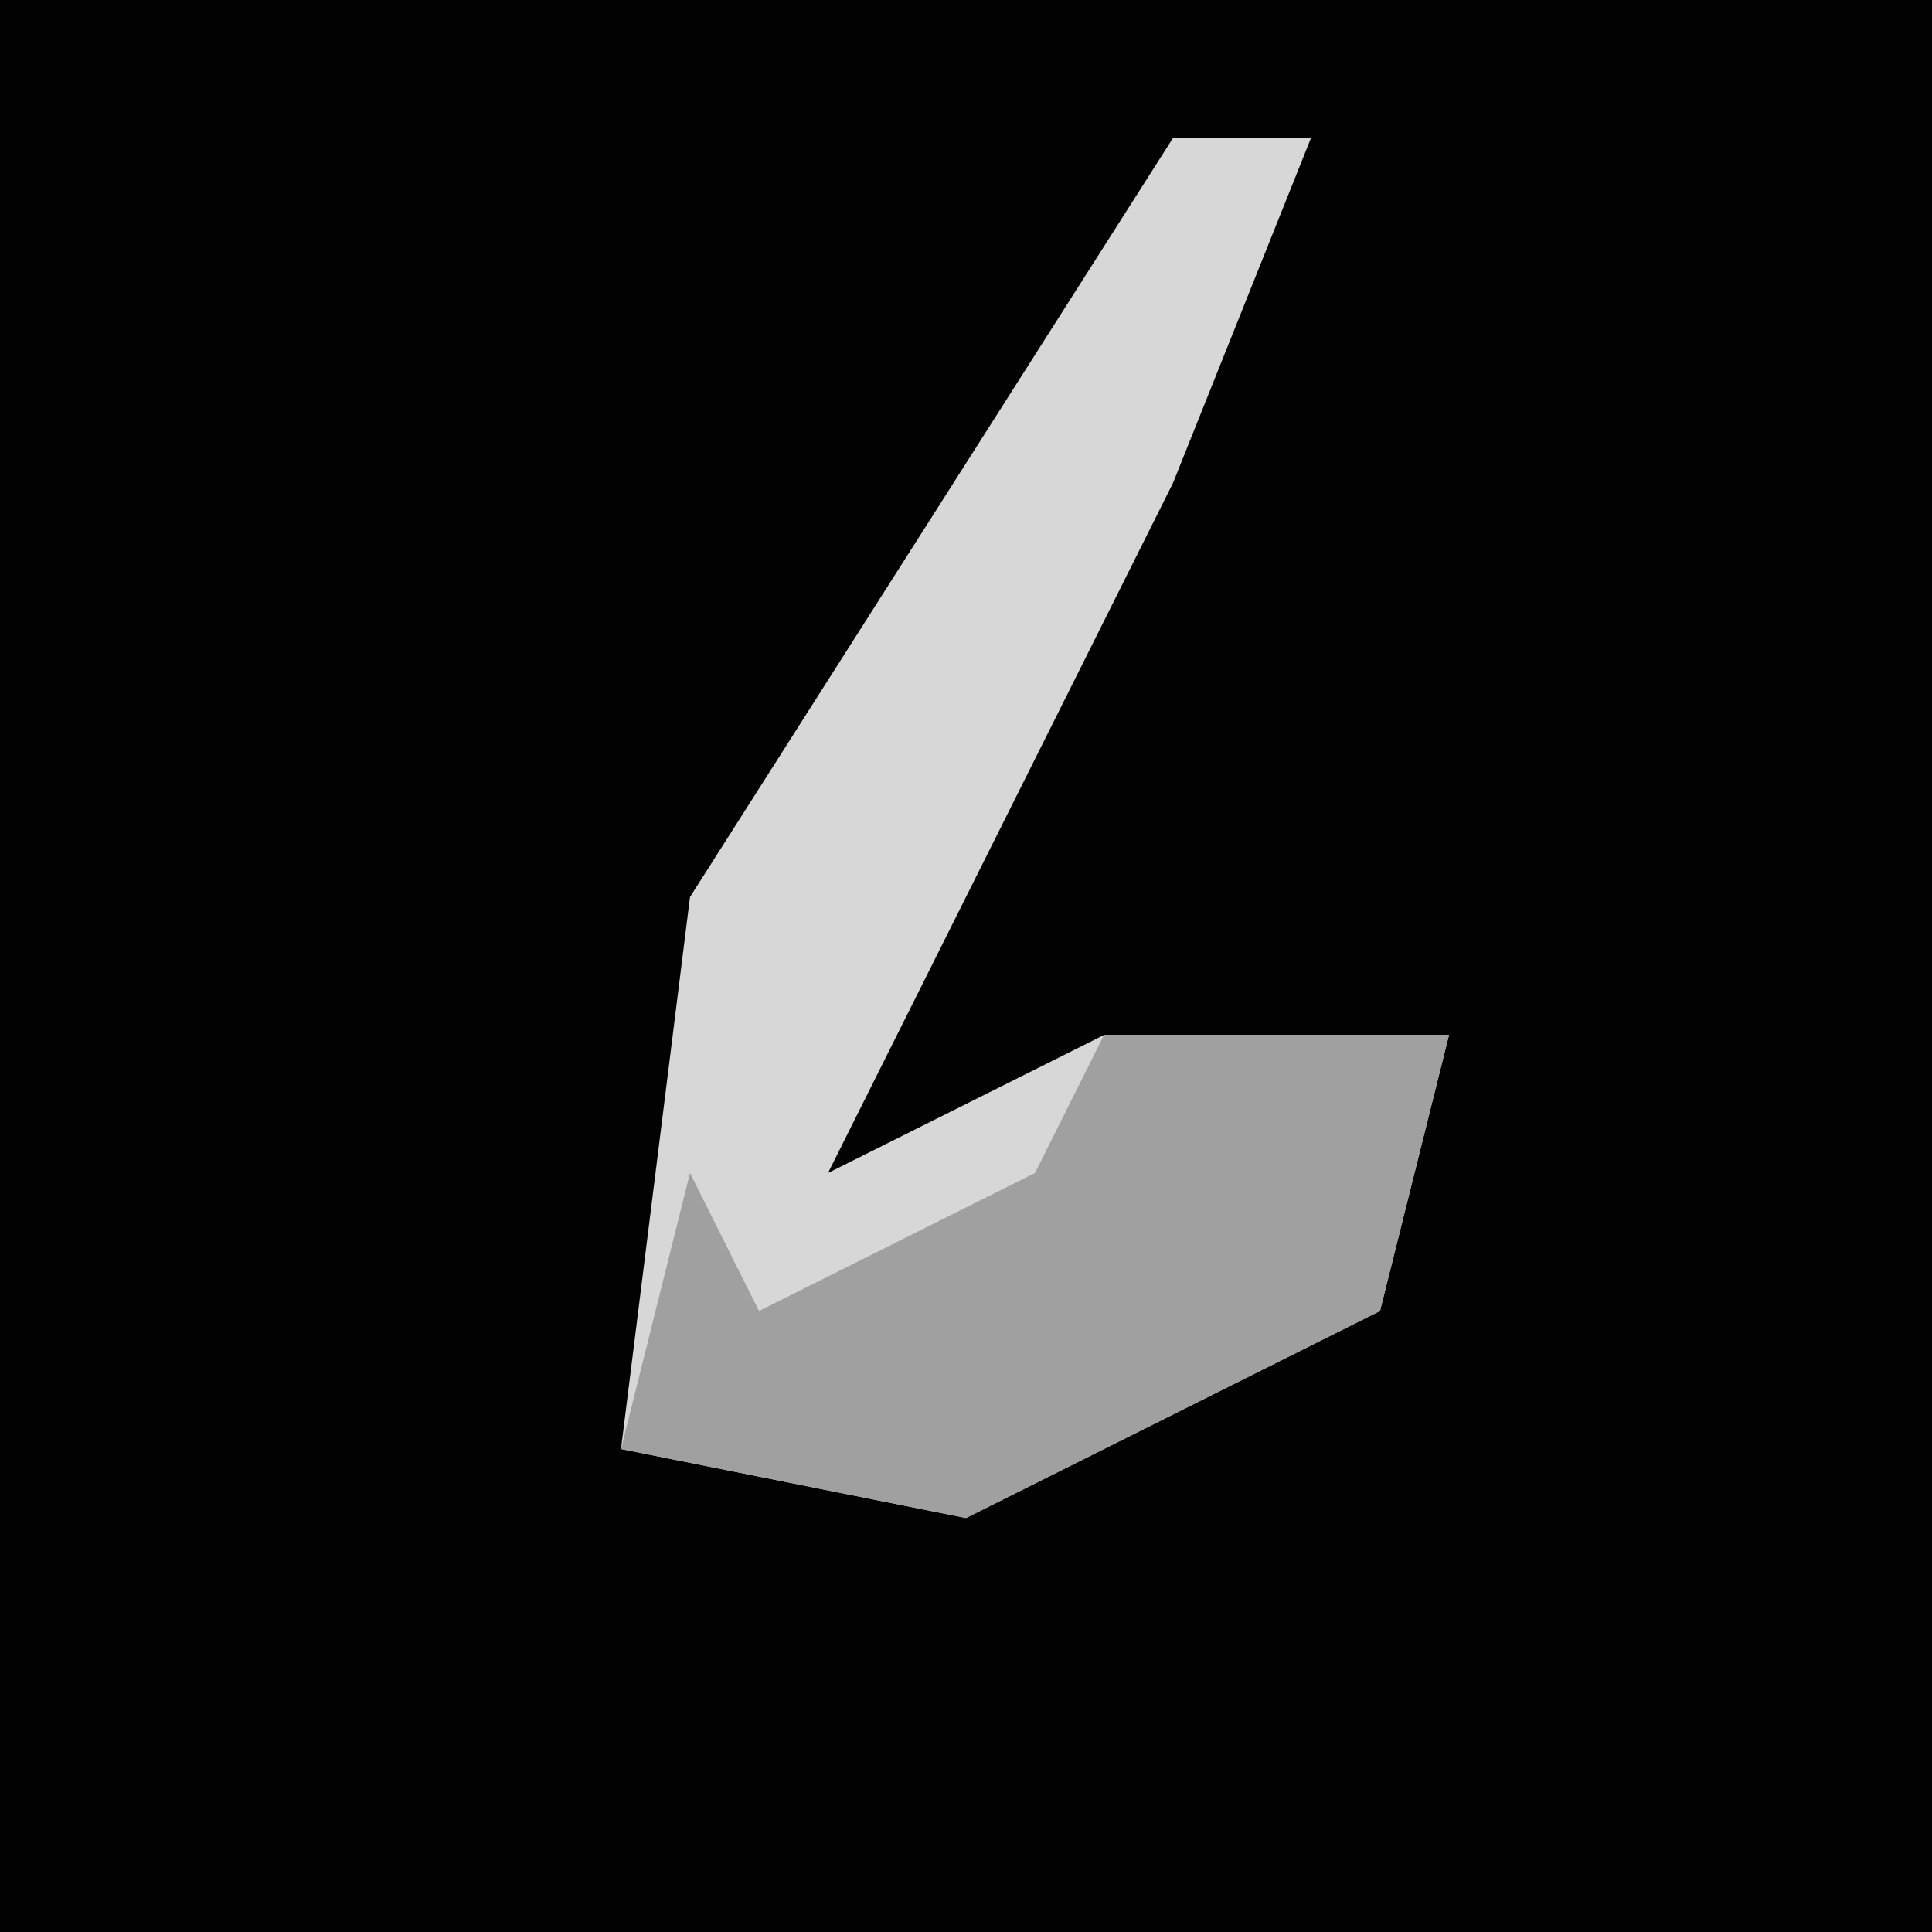 <?xml version="1.0" encoding="UTF-8"?>
<svg version="1.1" xmlns="http://www.w3.org/2000/svg" width="28" height="28">
<path d="M0,0 L28,0 L28,28 L0,28 Z " fill="#020202" transform="translate(0,0)"/>
<path d="M0,0 L2,0 L0,5 L-5,15 L-1,13 L4,13 L3,17 L-3,20 L-8,19 L-7,11 Z " fill="#D7D7D7" transform="translate(17,2)"/>
<path d="M0,0 L5,0 L4,4 L-2,7 L-7,6 L-6,2 L-5,4 L-1,2 Z " fill="#A0A0A0" transform="translate(16,15)"/>
</svg>
